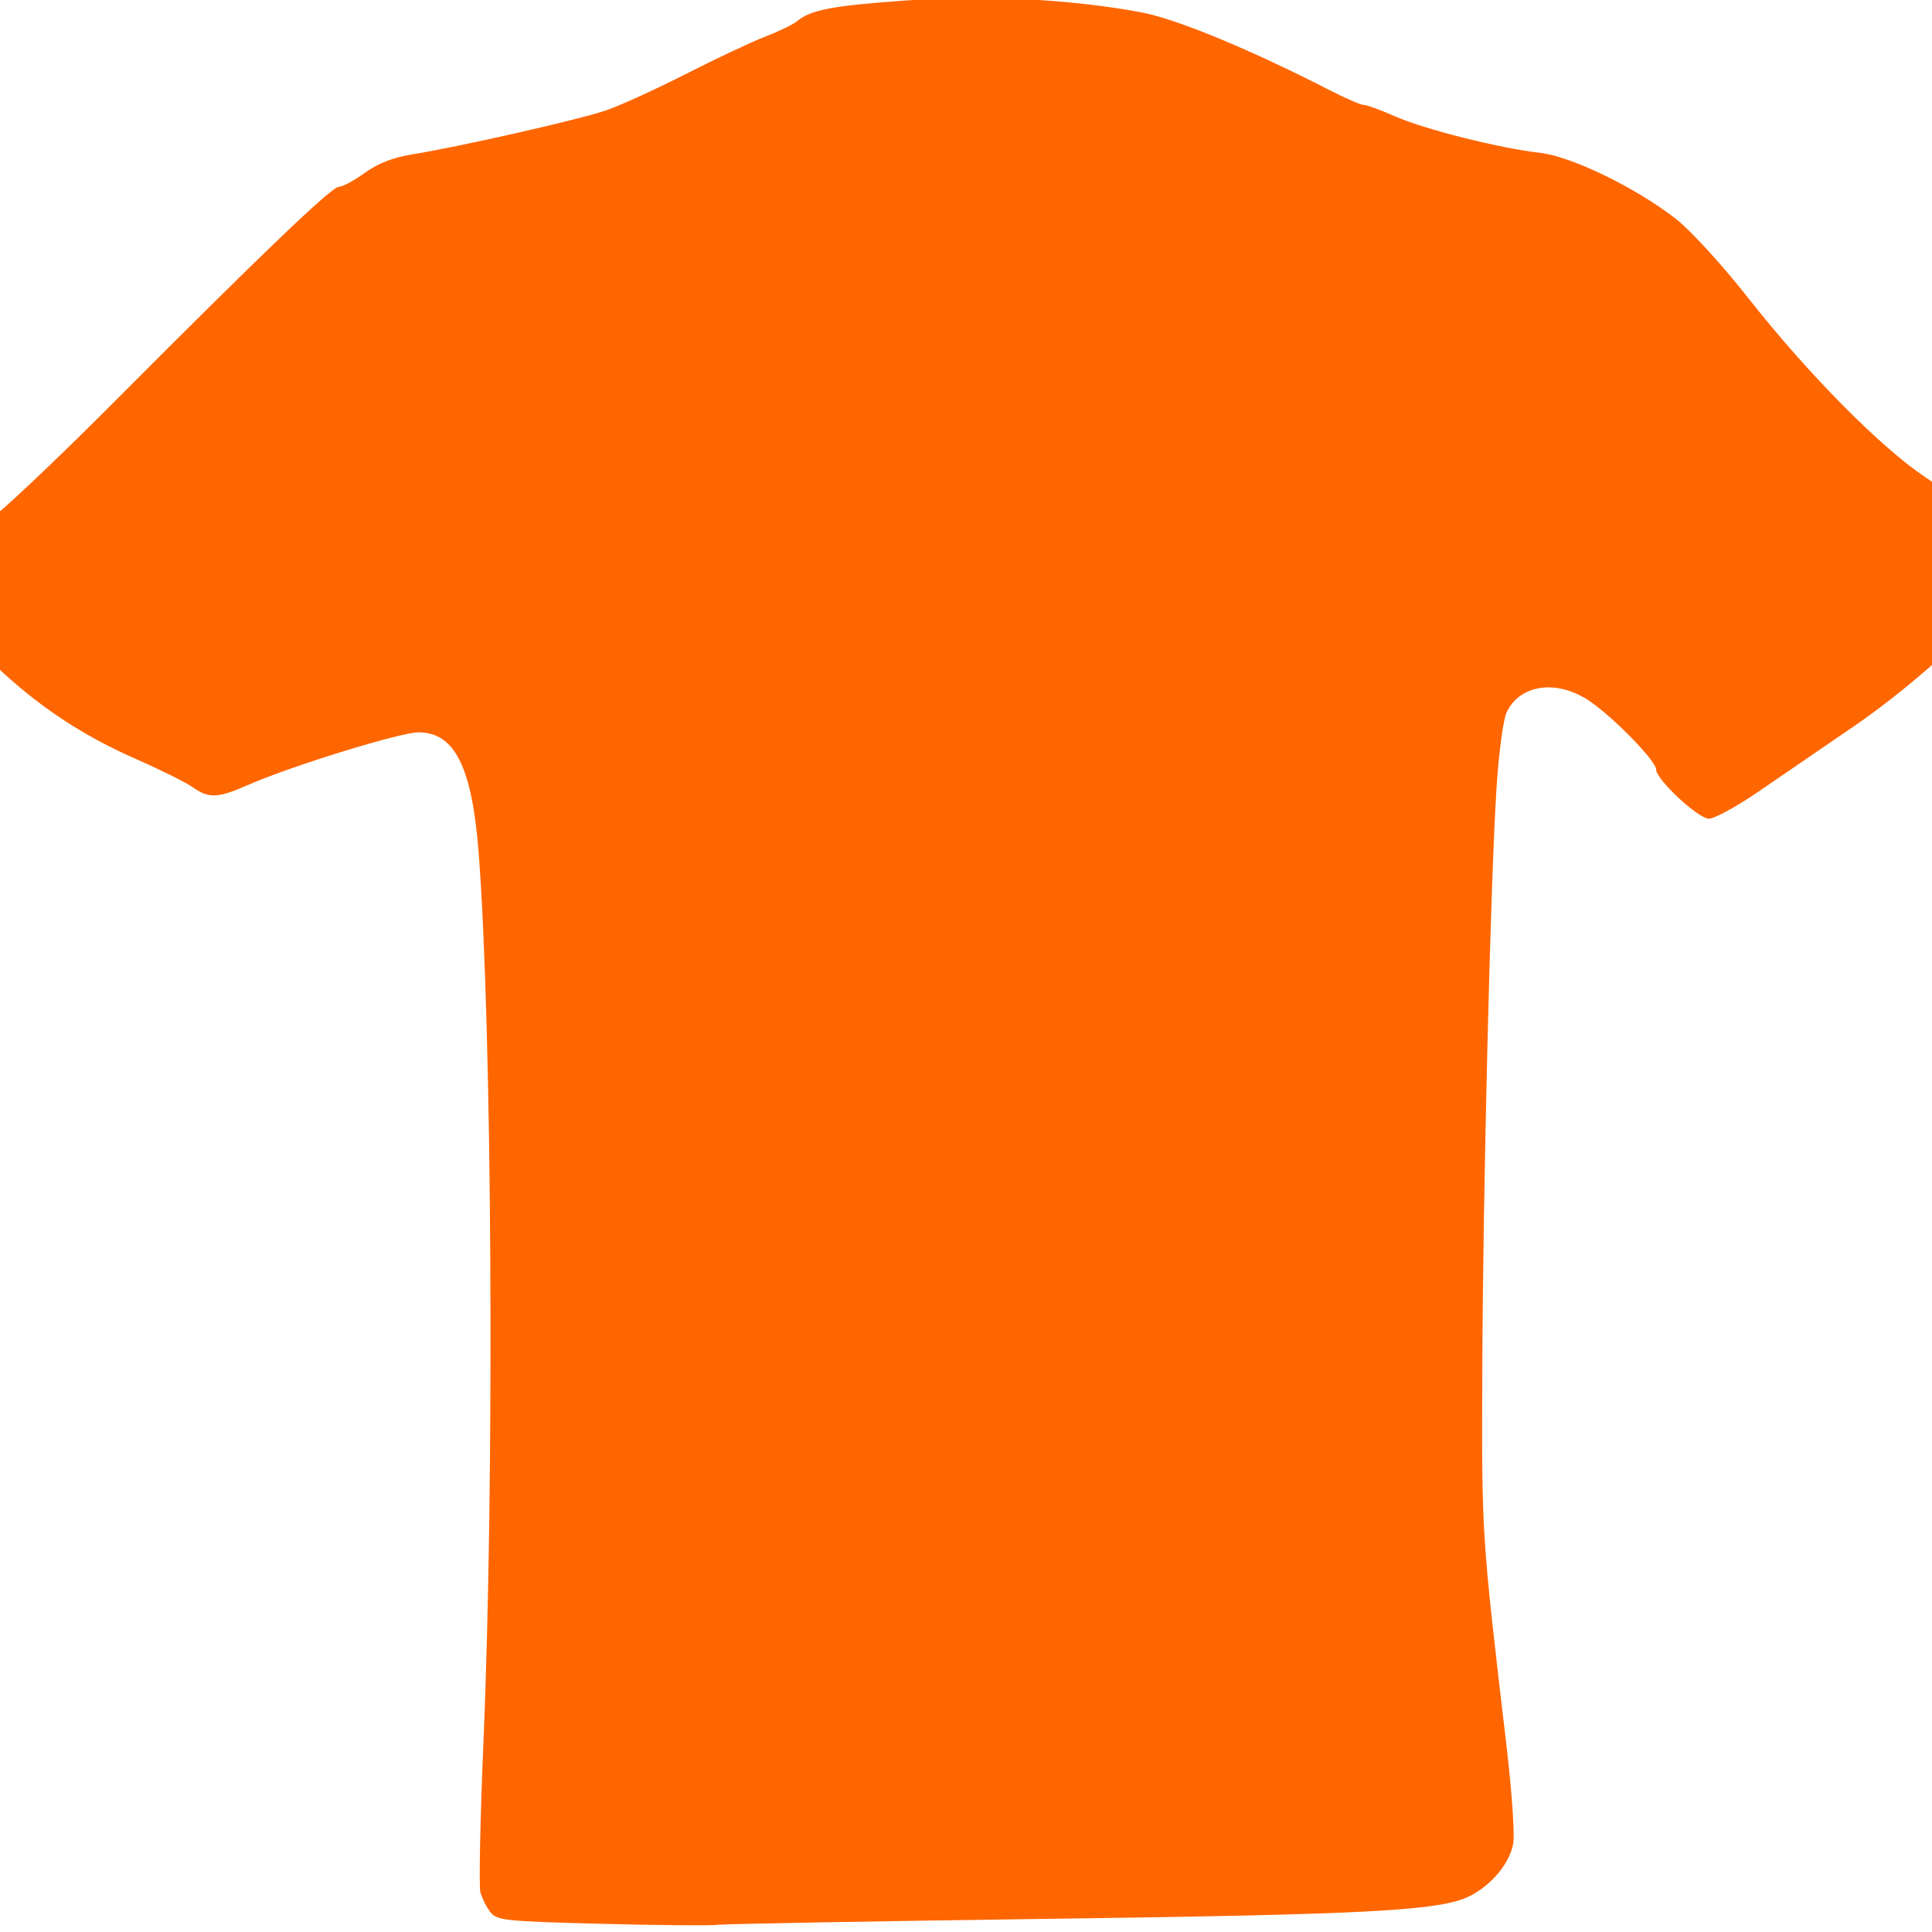 <?xml version="1.0" encoding="UTF-8" standalone="no"?>
<!-- Created with Inkscape (http://www.inkscape.org/) -->

<svg
   xmlns:dc="http://purl.org/dc/elements/1.1/"
   xmlns:cc="http://creativecommons.org/ns#"
   xmlns:rdf="http://www.w3.org/1999/02/22-rdf-syntax-ns#"
   xmlns:svg="http://www.w3.org/2000/svg"
   xmlns="http://www.w3.org/2000/svg"
   xmlns:sodipodi="http://sodipodi.sourceforge.net/DTD/sodipodi-0.dtd"
   xmlns:inkscape="http://www.inkscape.org/namespaces/inkscape"
   id="svg2999"
   version="1.1"
   inkscape:version="0.48.2 r9819"
   width="425"
   height="425"
   sodipodi:docname="han5500.svg">
  <defs
     id="defs3003" />
  <sodipodi:namedview
     pagecolor="#ffffff"
     bordercolor="#666666"
     borderopacity="1"
     objecttolerance="10"
     gridtolerance="10"
     guidetolerance="10"
     inkscape:pageopacity="0"
     inkscape:pageshadow="2"
     inkscape:window-width="1920"
     inkscape:window-height="1018"
     id="namedview3001"
     showgrid="false"
     inkscape:zoom="1.1105882"
     inkscape:cx="259.05342"
     inkscape:cy="171.2464"
     inkscape:window-x="-8"
     inkscape:window-y="-8"
     inkscape:window-maximized="1"
     inkscape:current-layer="svg2999"
     showguides="true"
     inkscape:guide-bbox="true" />
  <path
     inkscape:connector-curvature="0"
     id="path3174"
     d="m 132.093,423.195 c -21.148,-0.554 -22.814,-0.733 -24.243,-2.595 -0.844,-1.1 -1.821,-3.051 -2.172,-4.335 -0.35,-1.284 -0.042,-16.359 0.685,-33.5 2.445,-57.637 1.9,-156.889 -1.071,-195.208 -1.461,-18.843 -5.272,-26.457 -13.24,-26.457 -4.016,0 -28.207,7.478 -37.625,11.63 -6.497,2.865 -8.509,2.945 -11.976,0.476 -1.463,-1.042 -7.202,-3.893 -12.754,-6.337 -12.725,-5.6 -23.056,-12.72 -33.209,-22.887 -8.583,-8.595 -9.927,-11.512 -8.182,-17.768 1.294,-4.641 3.045,-6.734 10.996,-13.153 3.575,-2.886 15.286,-14.07 26.023,-24.854 32.218,-32.357 47.621,-47.108 49.191,-47.108 0.817,0 3.393,-1.381 5.724,-3.07 2.853,-2.067 6.223,-3.389 10.316,-4.049 10.611,-1.709 37.034,-7.708 42.859,-9.73 3.087,-1.072 10.962,-4.671 17.5,-7.999 6.538,-3.328 14.363,-7.009 17.388,-8.18 3.025,-1.172 6.175,-2.696 7,-3.387 3.001,-2.514 7.812,-3.437 23.8,-4.567 17.675,-1.249 36.367,-0.316 51.932,2.594 7.808,1.459 23.969,8.146 41.768,17.282 3.3,1.694 6.55,3.086 7.221,3.092 0.672,0.007 3.771,1.14 6.887,2.518 6.41,2.835 22.952,7.001 31.785,8.004 6.987,0.794 21.078,7.626 29.929,14.512 3.253,2.53 10.193,10.119 15.956,17.447 13.074,16.625 29.113,32.85 38.971,39.424 10.685,7.125 14.563,10.731 16.909,15.721 1.792,3.812 1.867,4.674 0.688,7.934 -1.944,5.377 -19.169,21.457 -33.353,31.138 -6.596,4.502 -15.966,10.914 -20.82,14.25 -4.855,3.336 -9.822,6.065 -11.038,6.065 -2.369,0 -11.636,-8.636 -11.636,-10.844 0,-1.881 -9.604,-11.705 -14.821,-15.161 -7.126,-4.72 -15.239,-3.518 -18.088,2.68 -0.714,1.554 -1.694,8.9 -2.177,16.325 -1.324,20.351 -2.983,87.979 -3.14,128 -0.145,36.871 -0.193,36.125 5.356,83.257 1.15,9.766 1.798,19.316 1.441,21.221 -0.813,4.334 -4.705,9.041 -9.5,11.487 -6.383,3.257 -21.562,4.08 -93.071,5.048 -38.225,0.518 -70.85,1.107 -72.5,1.31 -1.65,0.203 -13.219,0.1 -25.708,-0.227 z"
     style="fill:#ff6600" />
</svg>
